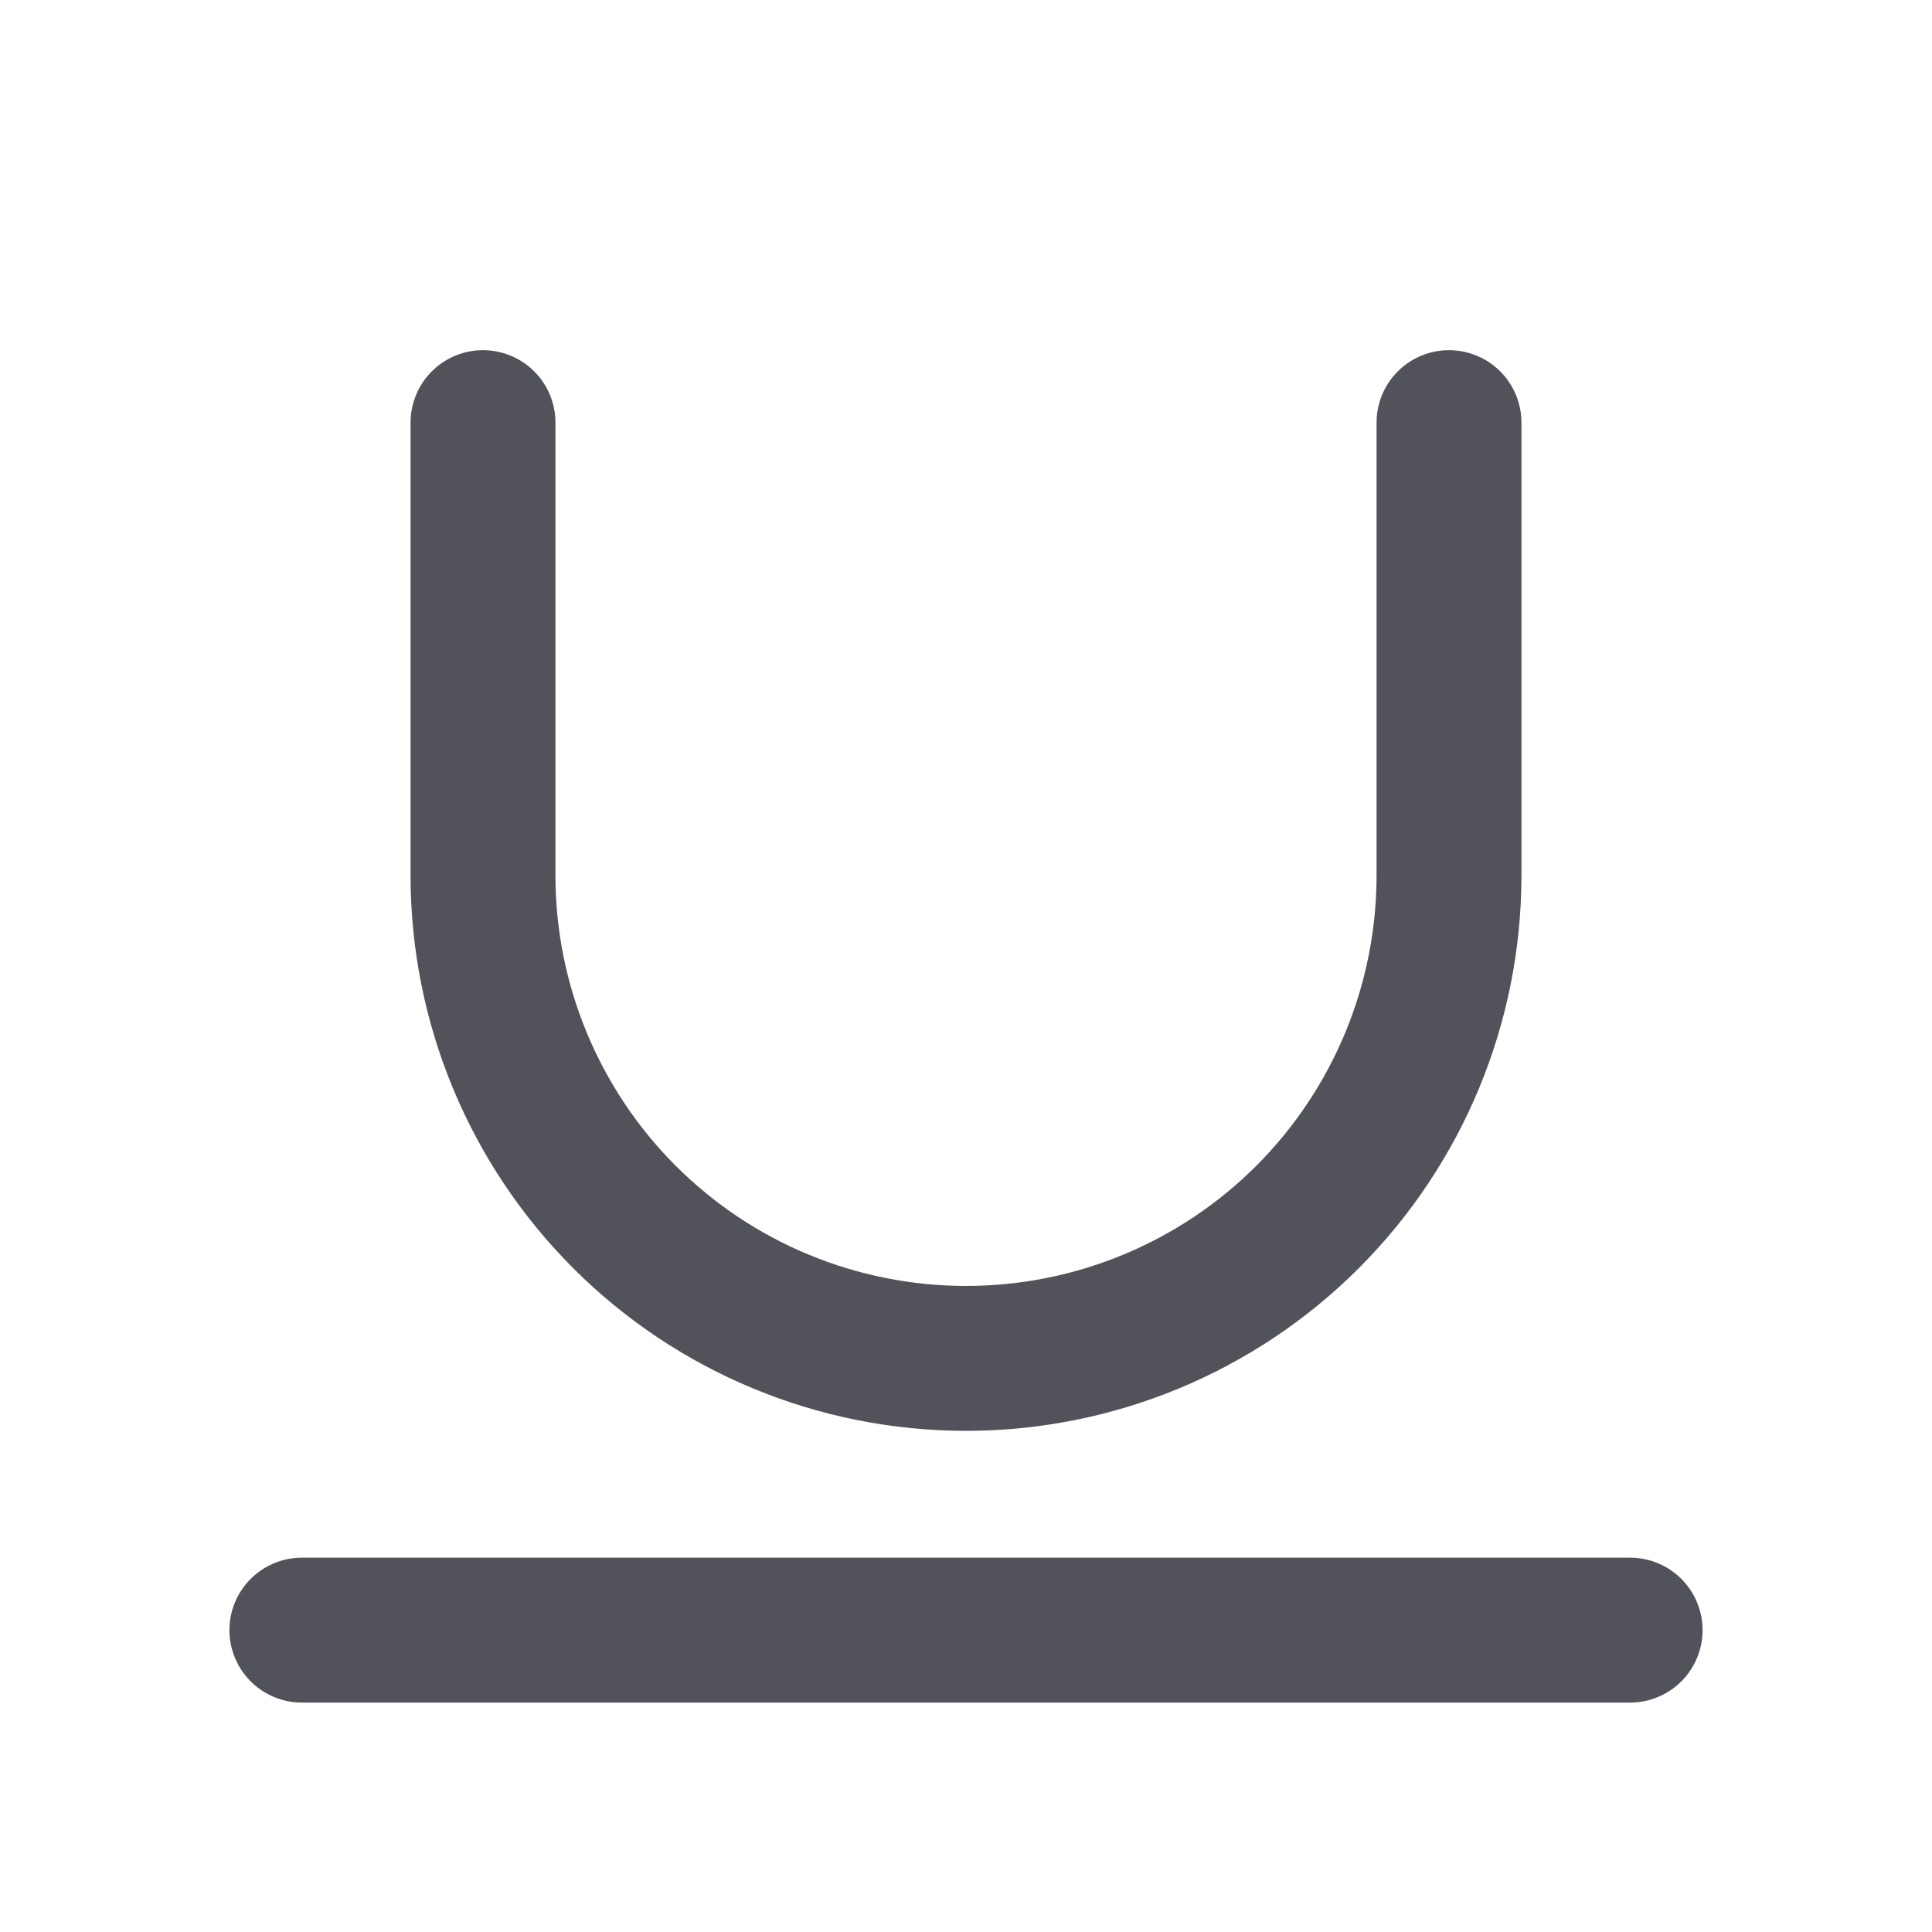 <svg width="20" height="20" viewBox="0 0 20 20" fill="none" xmlns="http://www.w3.org/2000/svg">
<path d="M3.125 16.875H16.875" stroke="#52525B" stroke-width="1.5" stroke-linecap="round" stroke-linejoin="round"/>
<path d="M5 4.375V9.062C5 10.389 5.527 11.66 6.464 12.598C7.402 13.536 8.674 14.062 10 14.062C11.326 14.062 12.598 13.536 13.536 12.598C14.473 11.66 15 10.389 15 9.062V4.375" stroke="#52525B" stroke-width="1.5" stroke-linecap="round" stroke-linejoin="round"/>
</svg>
